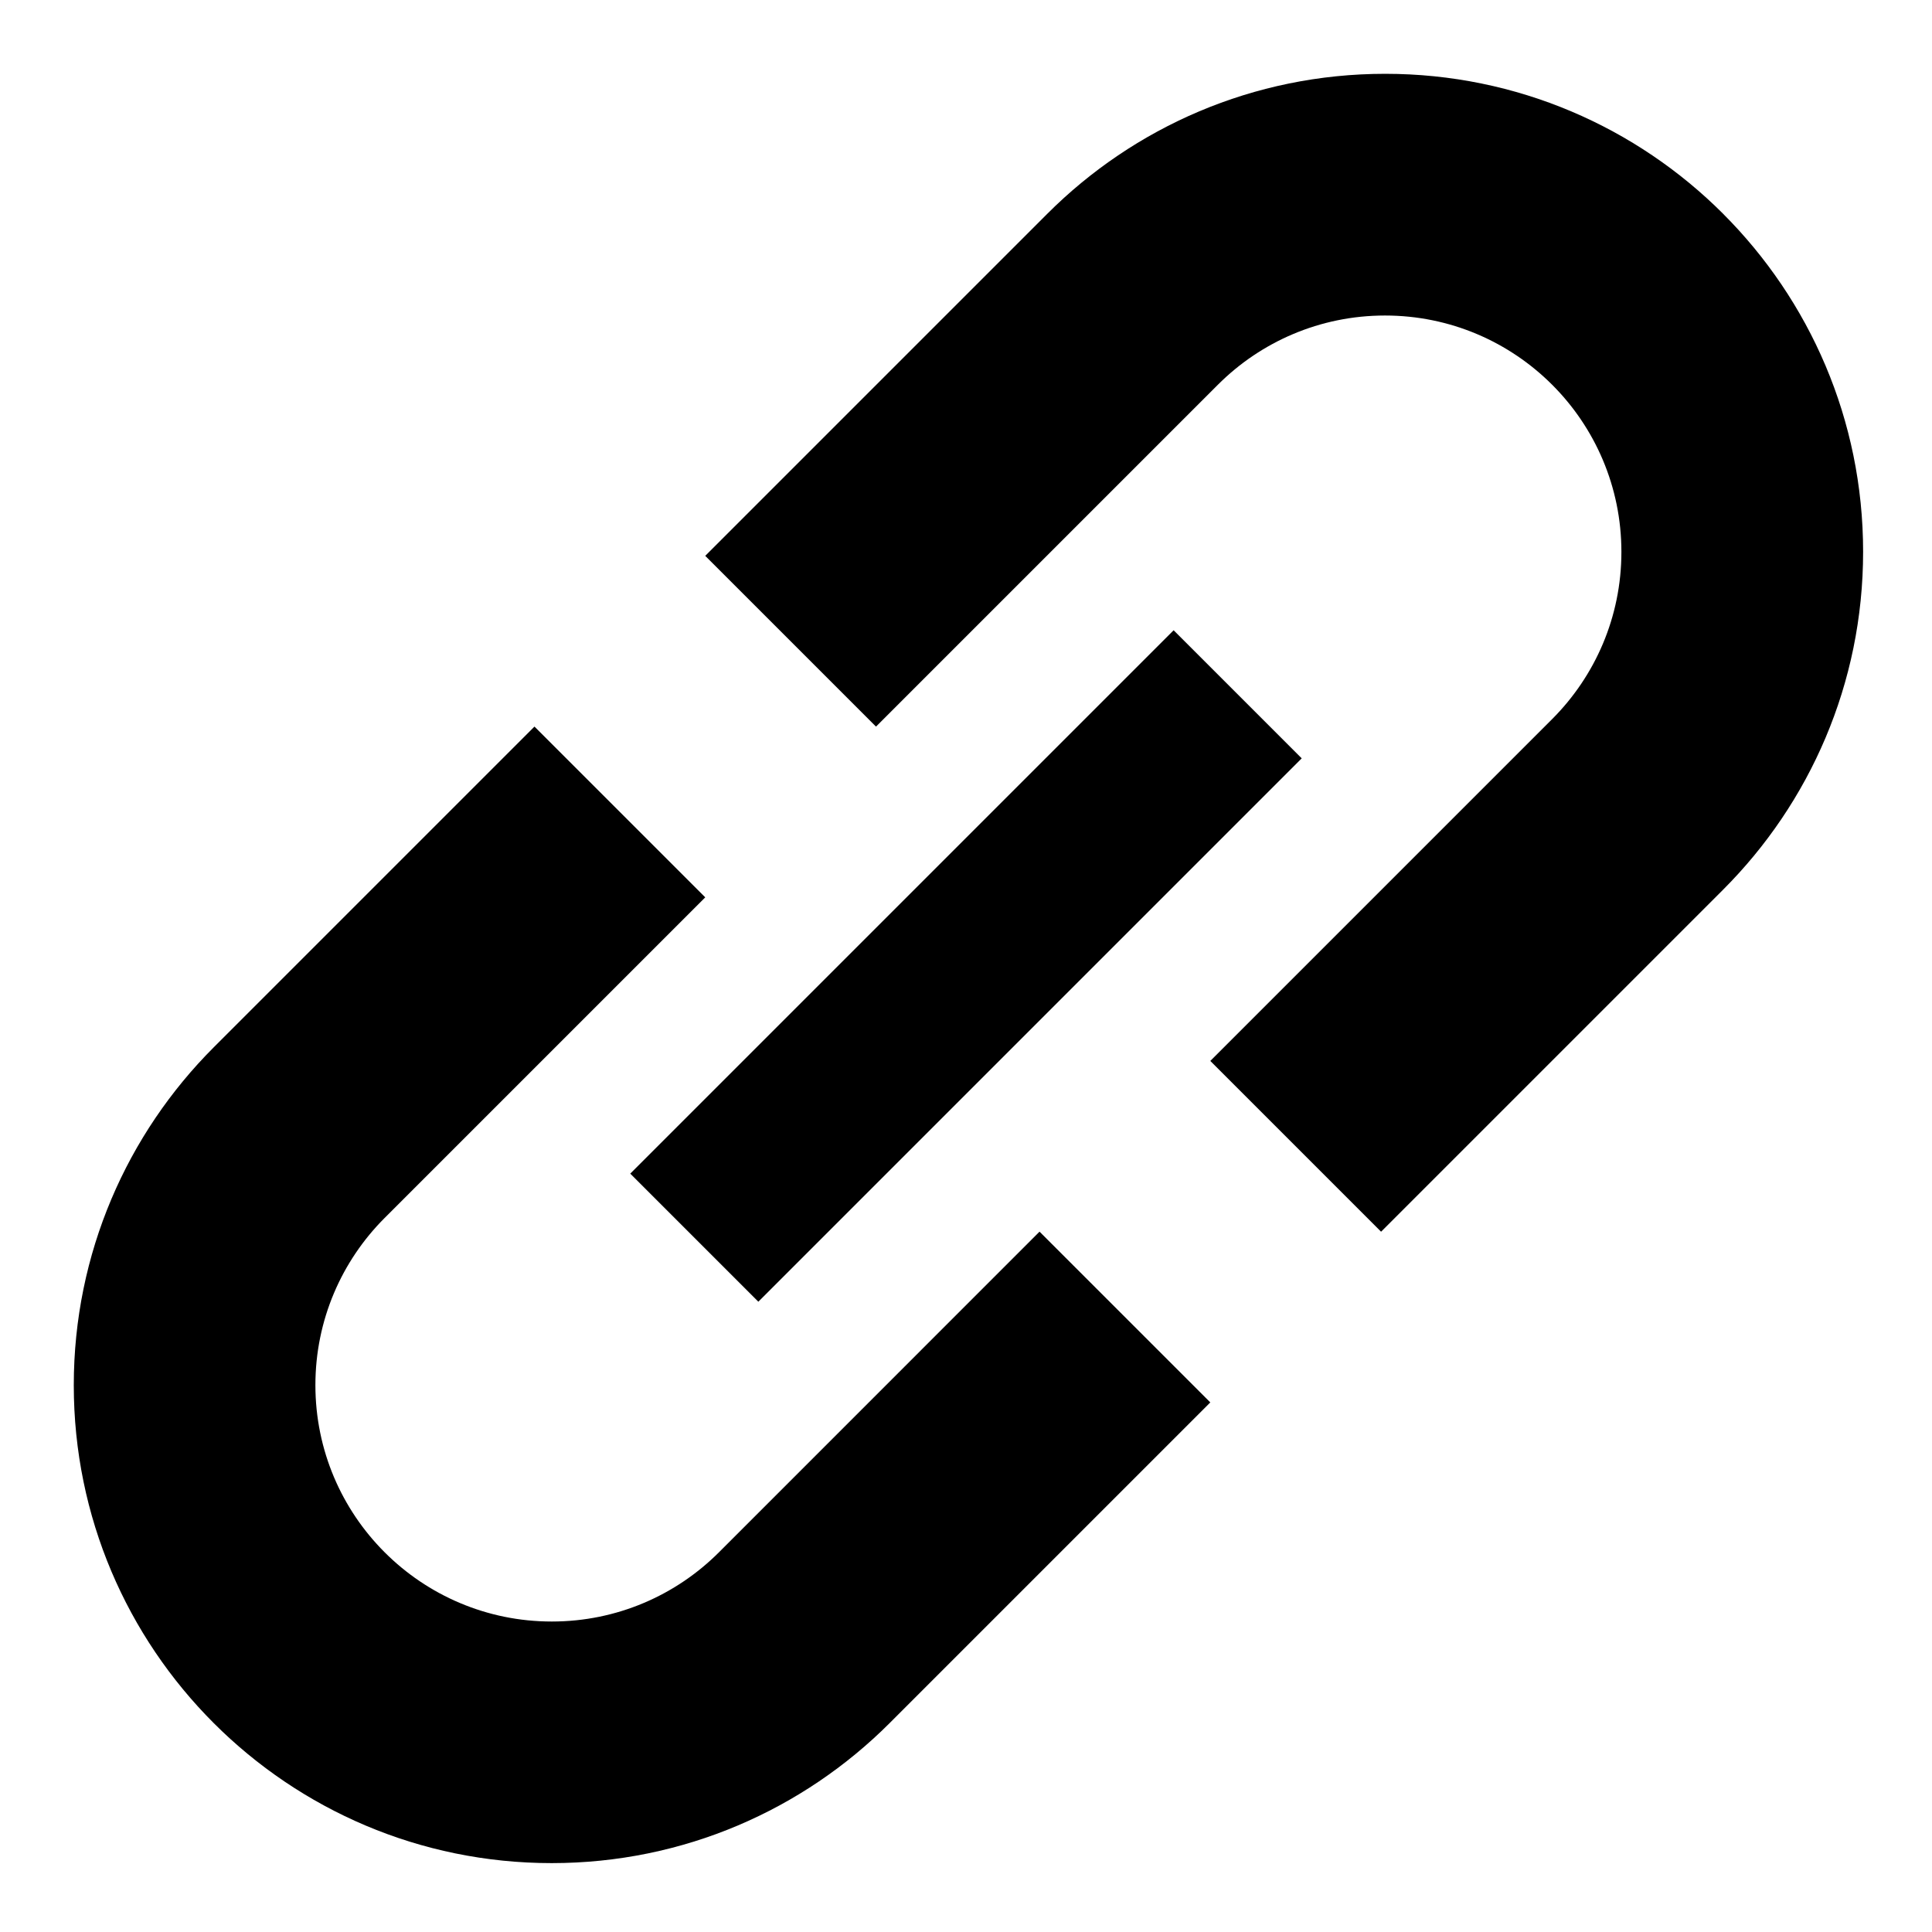 <!-- Generated by IcoMoon.io -->
<svg version="1.1" xmlns="http://www.w3.org/2000/svg" width="64" height="64" viewBox="0 0 64 64">
<title>link</title>
<path d="M57.081 7.082v0c-2.865-2.865-6.822-4.637-11.194-4.637s-8.329 1.772-11.194 4.637l-11.331 11.331 5.657 5.657 11.331-11.331c1.416-1.413 3.371-2.287 5.53-2.287 4.325 0 7.831 3.506 7.831 7.831 0 2.159-0.874 4.114-2.287 5.531l-11.331 11.331 5.657 5.657 11.331-11.331c2.865-2.865 4.637-6.822 4.637-11.194s-1.772-8.329-4.637-11.194v0z"></path>
<path d="M23.813 51.425c-1.417 1.415-3.373 2.29-5.534 2.29-4.325 0-7.831-3.506-7.831-7.831 0-2.161 0.875-4.117 2.29-5.534l10.624-10.624-5.657-5.657-10.624 10.624c-2.865 2.865-4.637 6.822-4.637 11.194s1.772 8.329 4.637 11.194v0c2.865 2.865 6.822 4.637 11.194 4.637s8.329-1.772 11.194-4.637l10.624-10.624-5.657-5.657z"></path>
<path d="M30.939 37.303l12.182-12.182-4.243-4.243-18 18 4.243 4.243 5.818-5.818z"></path>
</svg>
